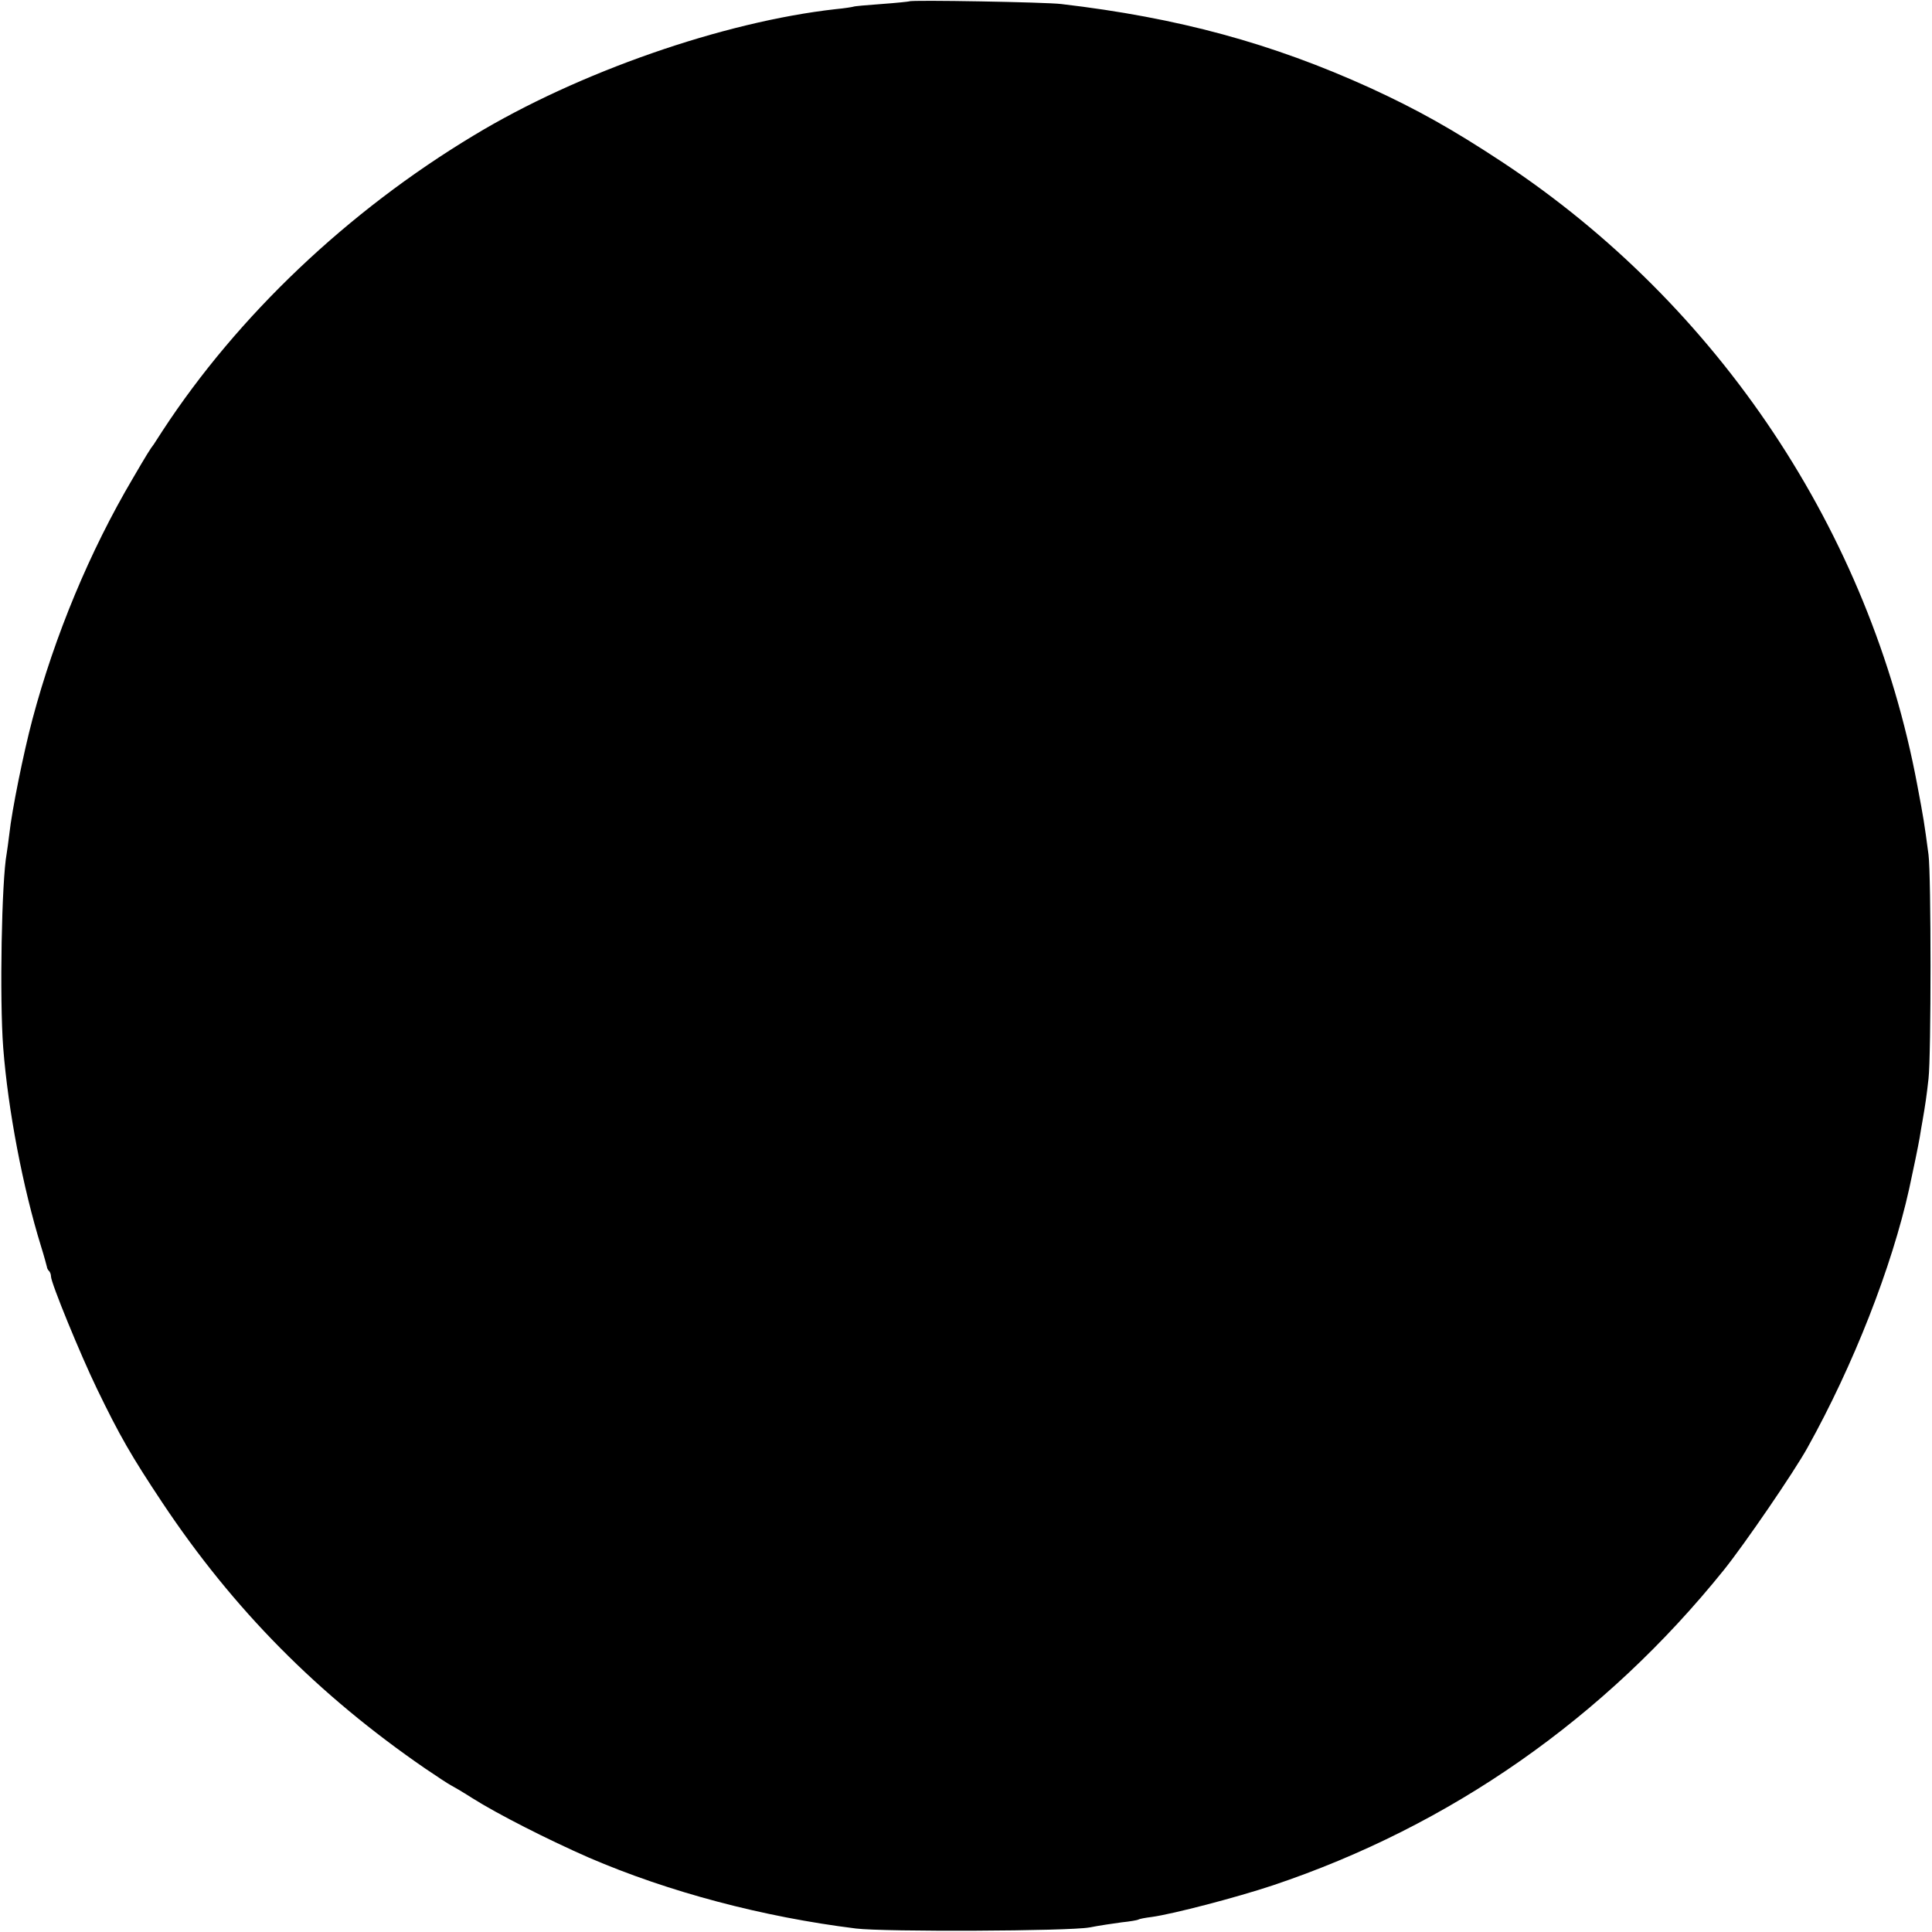 <?xml version="1.0" standalone="no"?>
<!DOCTYPE svg PUBLIC "-//W3C//DTD SVG 20010904//EN"
 "http://www.w3.org/TR/2001/REC-SVG-20010904/DTD/svg10.dtd">
<svg version="1.0" xmlns="http://www.w3.org/2000/svg"
 width="720pt" height="720pt" viewBox="0 0 720 720"
 preserveAspectRatio="xMidYMid meet">
<g transform="translate(0,720) scale(0.1,-0.1)"
fill="#000000" stroke="none">
<path d="M3389 7195 c-2 -1 -49 -6 -104 -10 -55 -4 -102 -8 -105 -10 -3 -1
-32 -6 -65 -9 -420 -47 -960 -235 -1350 -471 -470 -283 -879 -672 -1159 -1100
-14 -22 -29 -45 -33 -51 -12 -15 -28 -41 -77 -125 -162 -274 -292 -588 -375
-899 -34 -128 -77 -342 -86 -426 -4 -30 -8 -64 -10 -74 -19 -100 -27 -543 -13
-725 18 -232 73 -520 141 -740 12 -38 21 -73 22 -77 0 -3 3 -10 7 -14 5 -4 8
-14 8 -21 0 -24 110 -292 171 -418 85 -176 129 -252 244 -425 265 -398 580
-716 980 -991 44 -30 87 -58 95 -62 8 -4 44 -25 80 -48 93 -59 284 -156 435
-222 297 -128 648 -221 995 -264 107 -13 795 -10 870 4 36 7 90 15 120 19 30
3 58 8 62 10 4 3 26 7 50 10 80 11 317 73 452 118 662 222 1237 624 1681 1176
77 96 260 363 311 455 171 307 314 672 379 965 15 68 34 161 39 190 3 19 8 49
11 65 10 58 15 91 22 155 10 86 10 758 0 835 -16 120 -18 133 -42 260 -176
941 -739 1787 -1545 2320 -188 124 -319 197 -493 277 -367 167 -717 262 -1152
313 -55 7 -561 16 -566 10z"/>
</g>
</svg>
